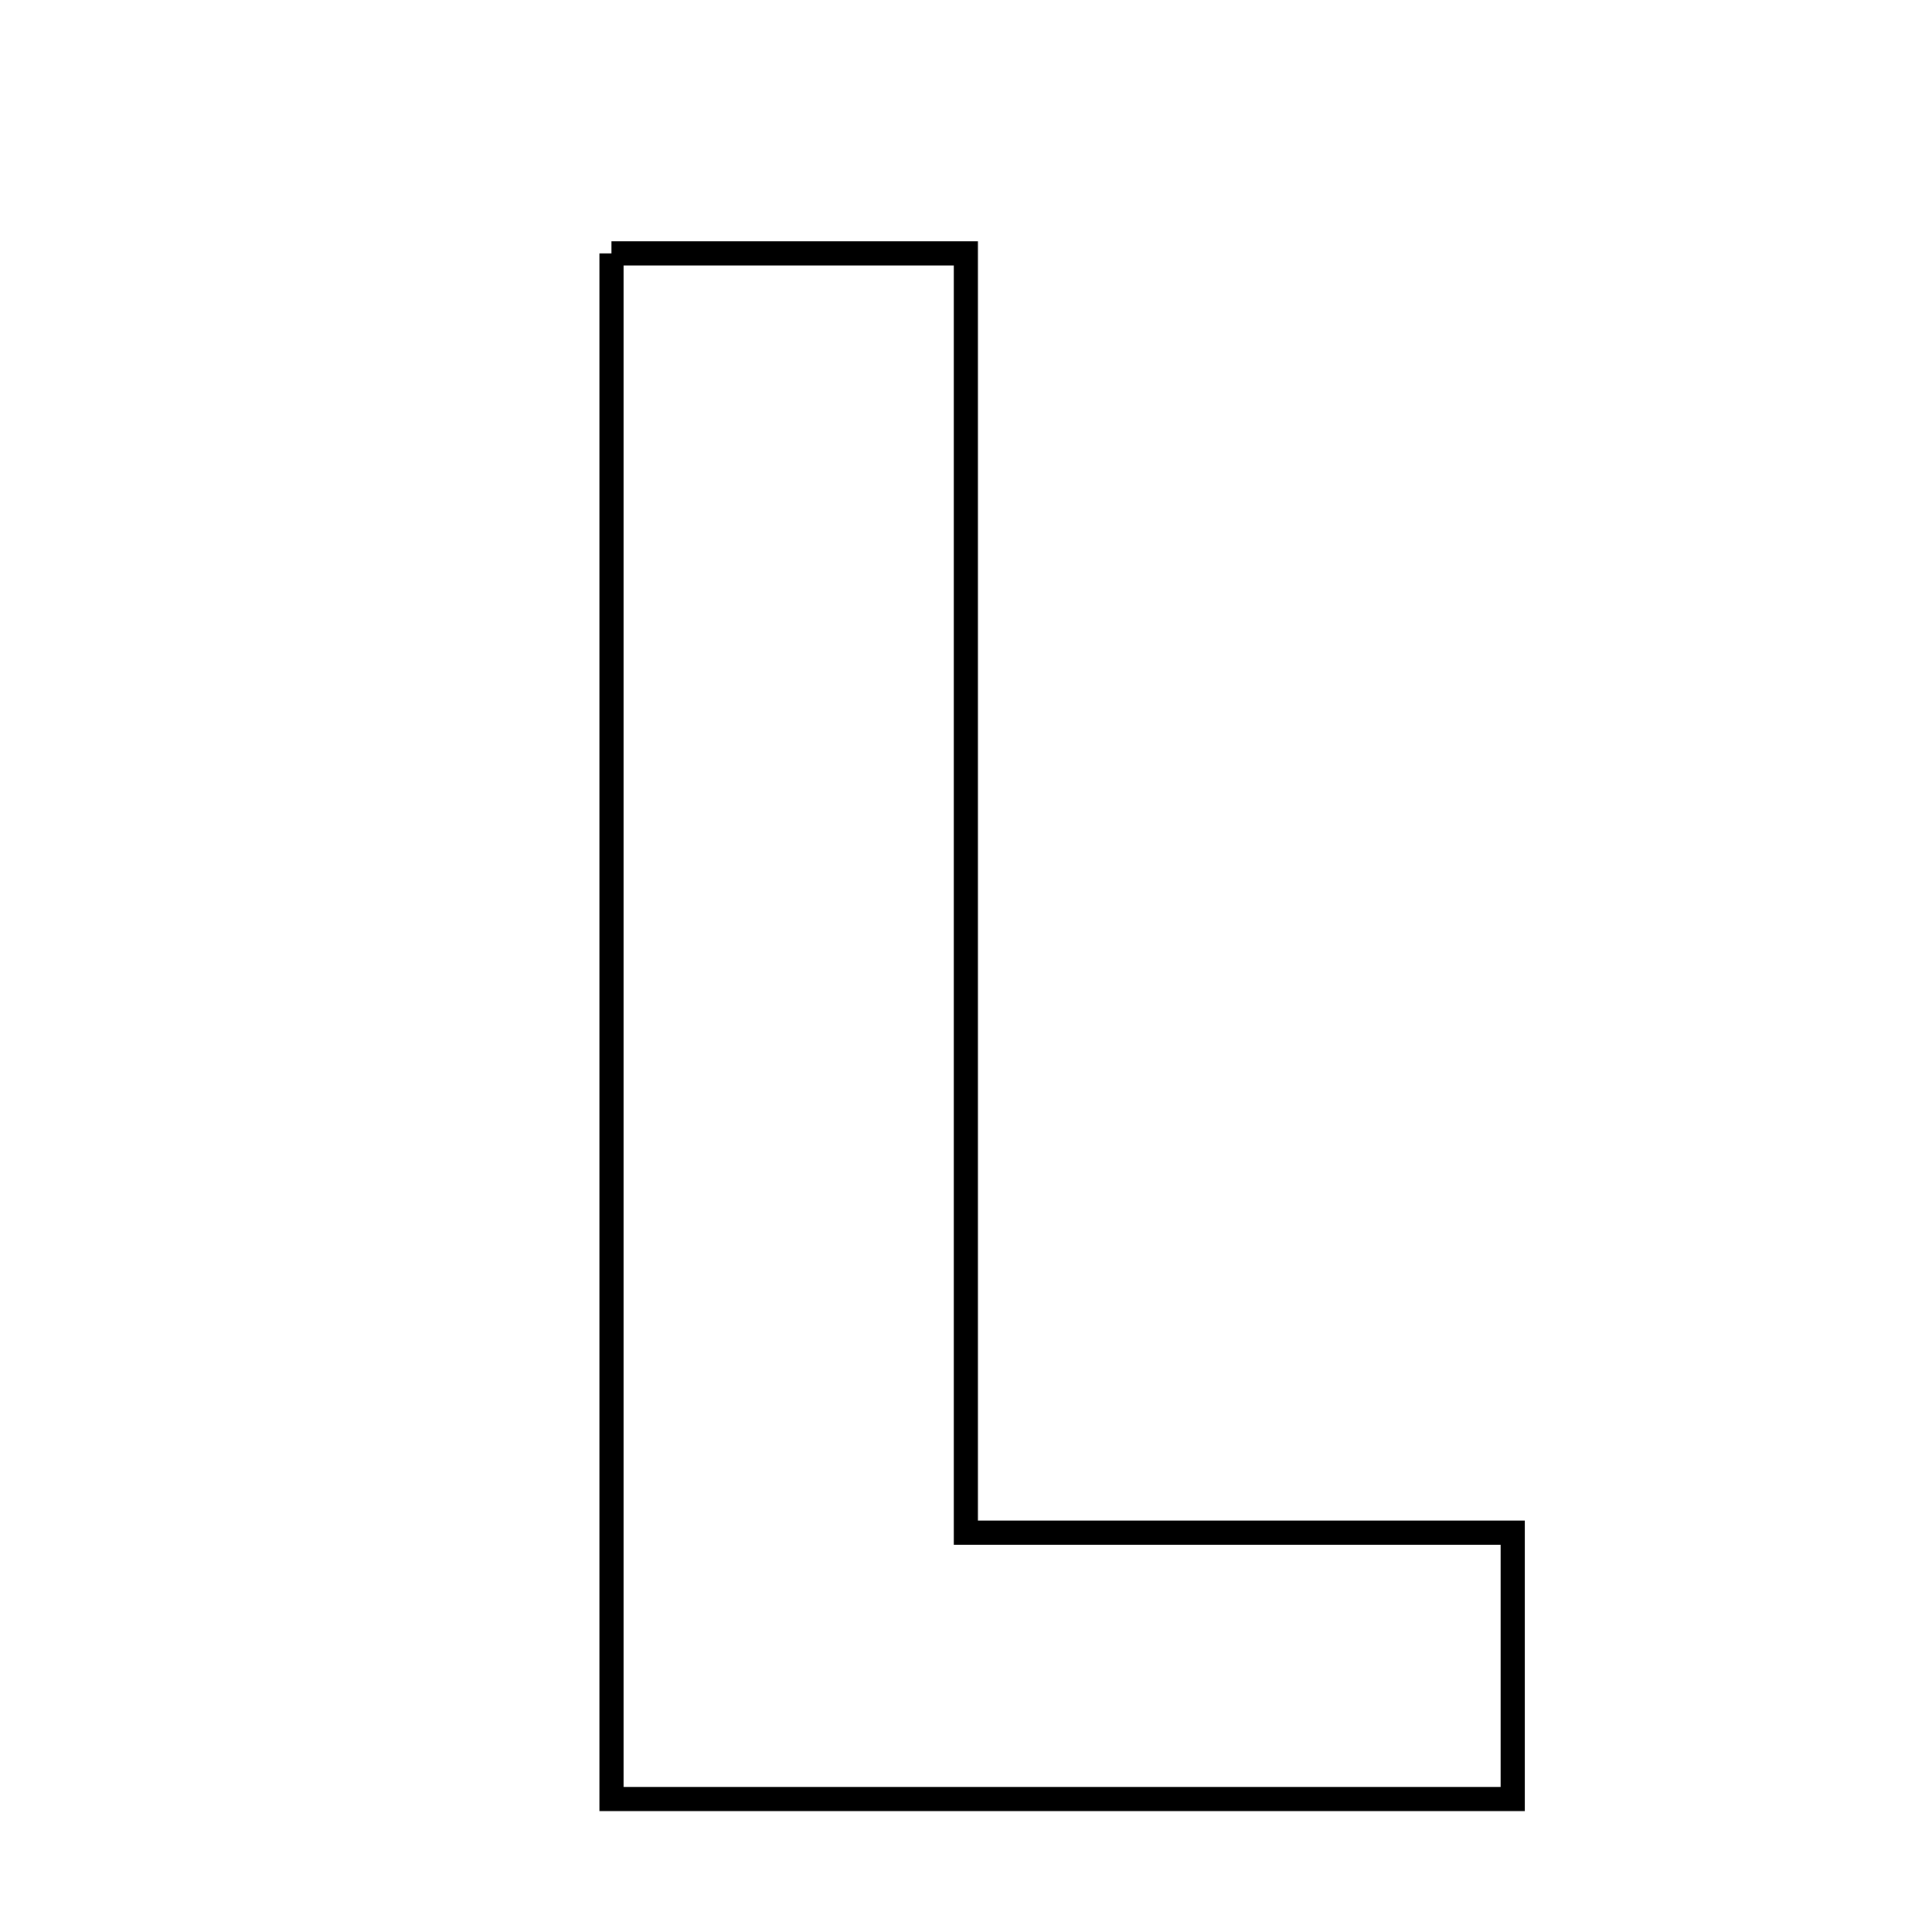 <svg xmlns="http://www.w3.org/2000/svg" viewBox="0.0 0.0 24.0 24.0" height="200px" width="200px"><path fill="none" stroke="black" stroke-width=".3" stroke-opacity="1.0"  filling="0" d="M7.596 3.148 C8.995 3.148 10.38 3.148 11.998 3.148 C11.998 8.363 11.998 13.625 11.998 19.039 C14.129 19.039 16.364 19.039 18.791 19.039 C18.791 20.165 18.791 21.147 18.791 22.348 C14.969 22.348 11.38 22.348 7.596 22.348 C7.596 15.939 7.596 9.632 7.596 3.148"></path></svg>